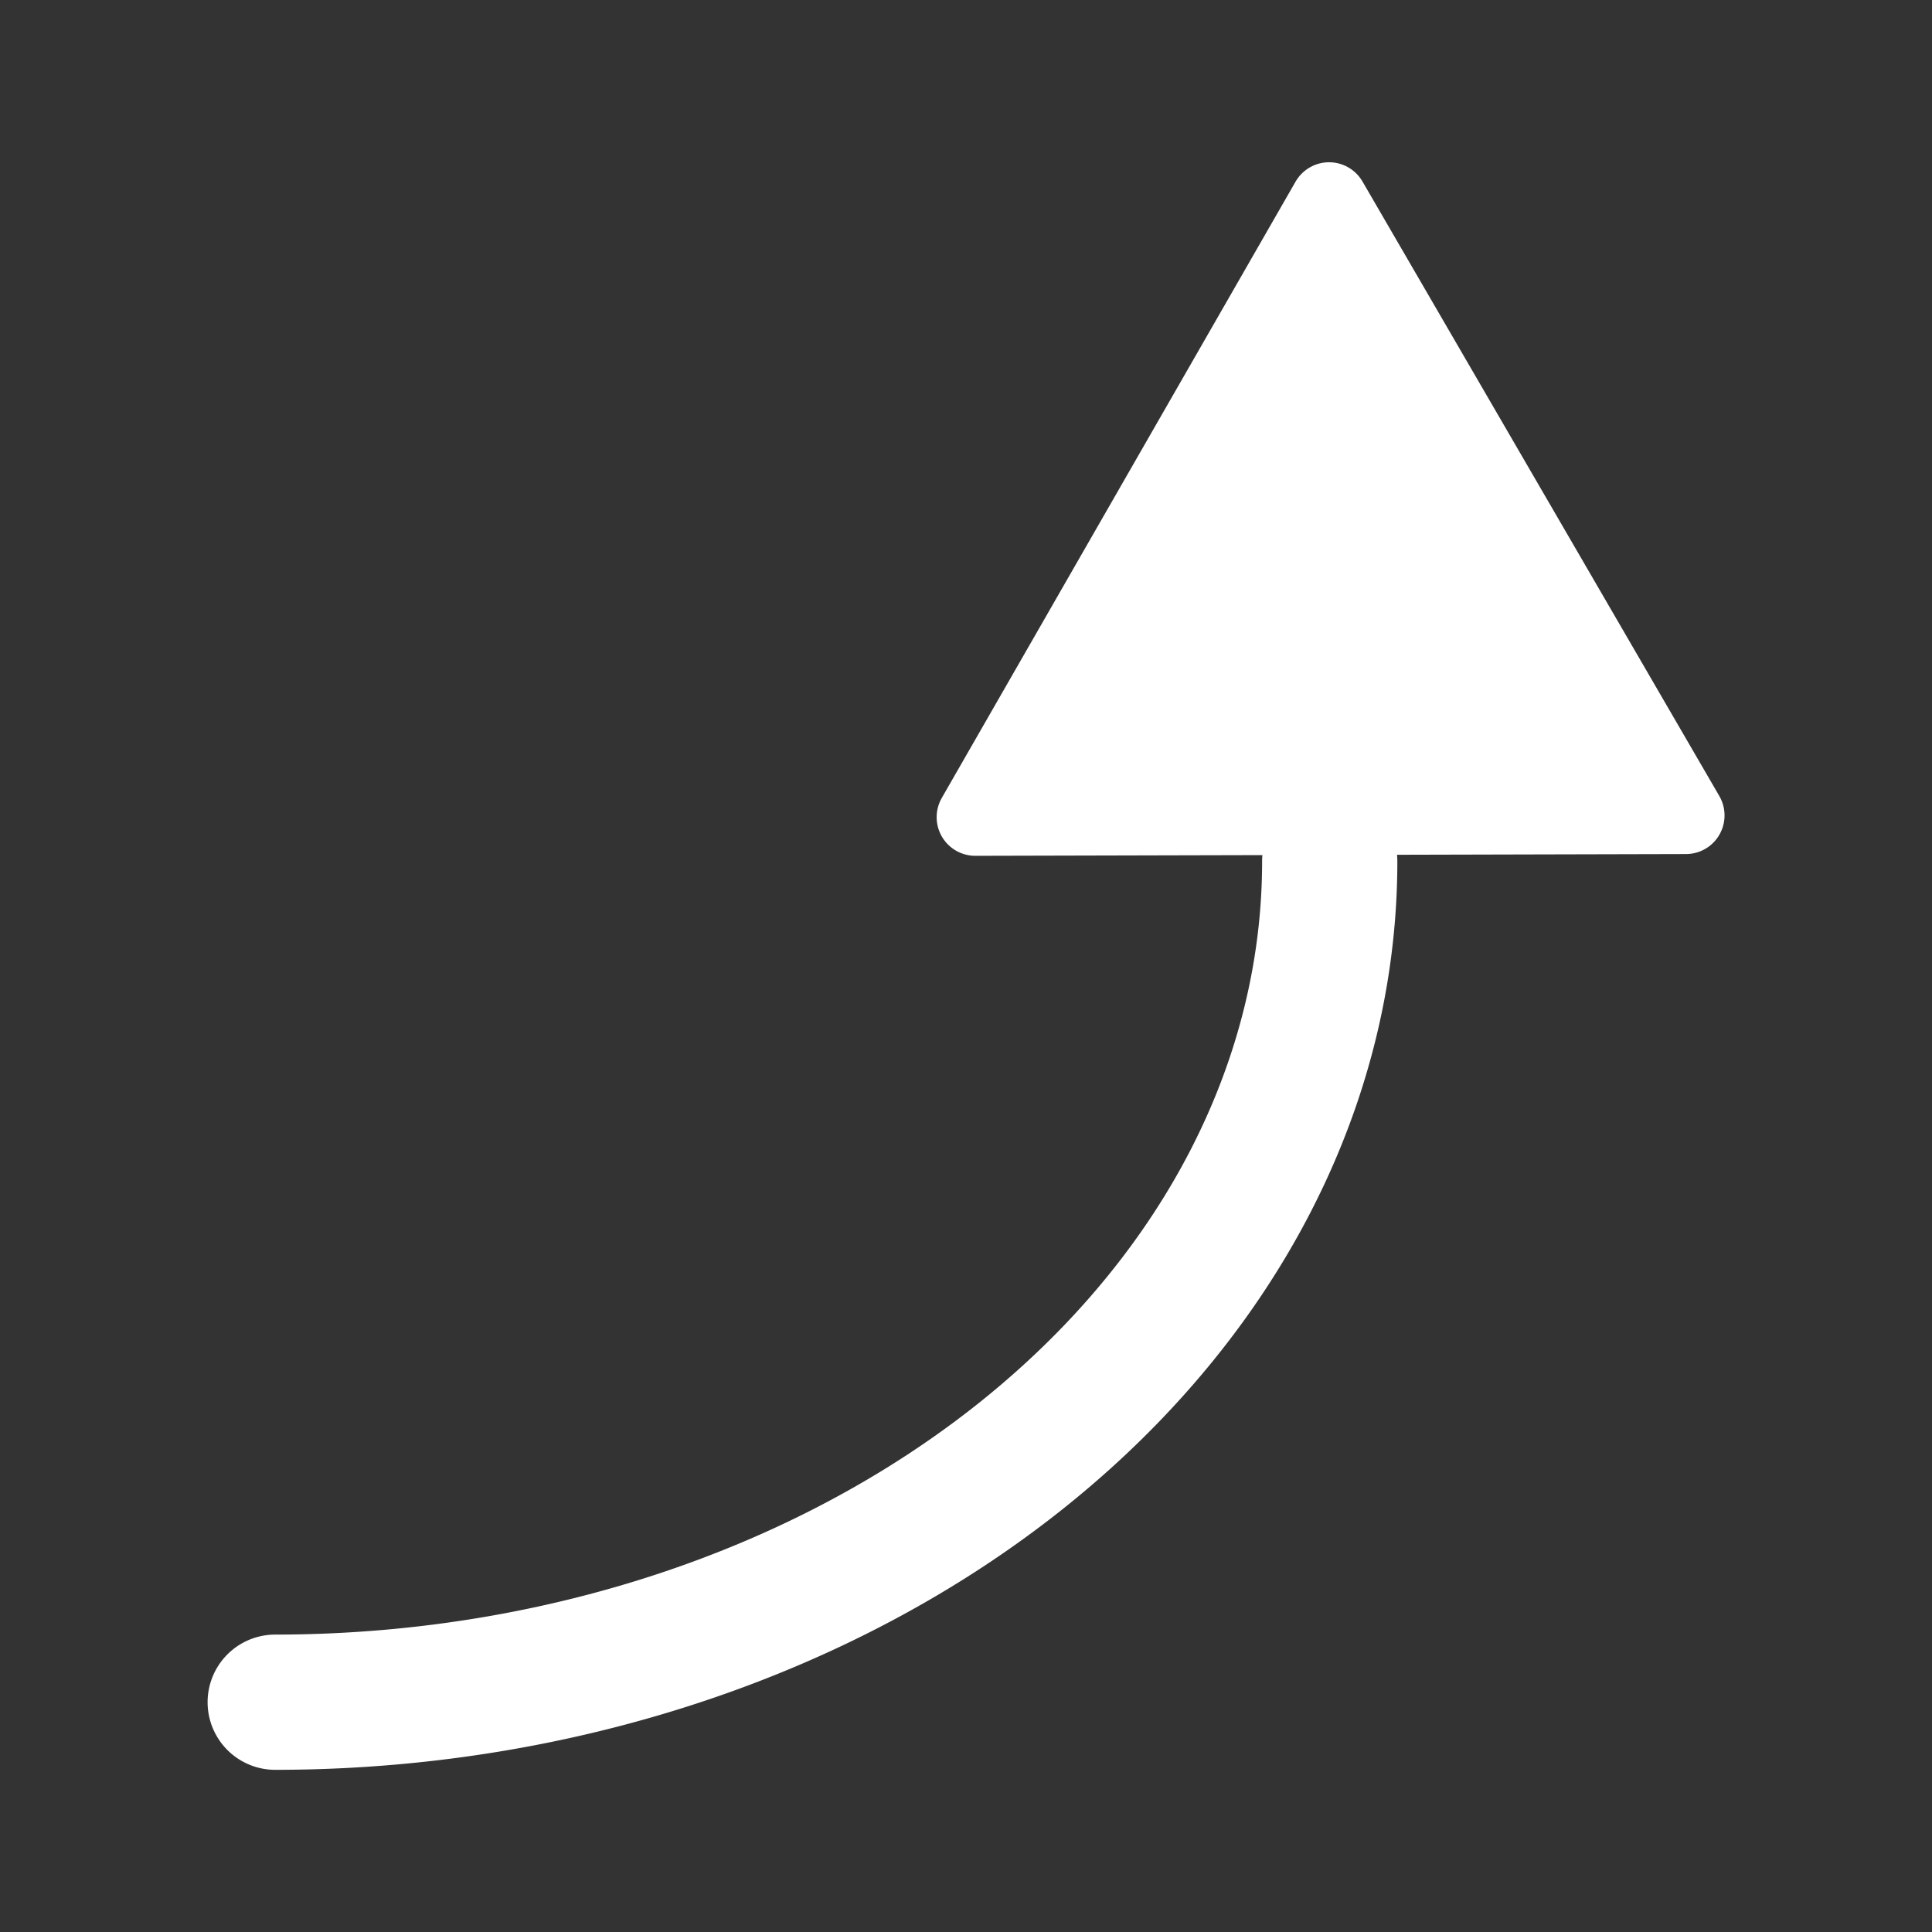 <?xml version="1.0" encoding="UTF-8" standalone="no"?>
<svg
   xmlns:dc="http://purl.org/dc/elements/1.1/"
   xmlns:cc="http://creativecommons.org/ns#"
   xmlns:rdf="http://www.w3.org/1999/02/22-rdf-syntax-ns#"
   xmlns:svg="http://www.w3.org/2000/svg"
   xmlns="http://www.w3.org/2000/svg"
   xmlns:sodipodi="http://sodipodi.sourceforge.net/DTD/sodipodi-0.dtd"
   xmlns:inkscape="http://www.inkscape.org/namespaces/inkscape"
   width="100"
   height="100"
   viewBox="0 0 26.458 26.458"
   version="1.1"
   id="svg8"
   inkscape:version="1.0.1 (c497b03c, 2020-09-10)"
   sodipodi:docname="double.svg">
  <rect x="0" y="0" width="26.458" height="26.458" fill="#333333" stroke="none"/>
  <style
     id="style833"></style>
  <defs
     id="defs2" />
  <sodipodi:namedview
     id="base"
     pagecolor="#888888"
     bordercolor="#666666"
     borderopacity="1.0"
     inkscape:pageopacity="0"
     inkscape:pageshadow="2"
     inkscape:zoom="5.6"
     inkscape:cx="30.982142"
     inkscape:cy="50.178571"
     inkscape:document-units="mm"
     inkscape:current-layer="g1461"
     inkscape:document-rotation="0"
     showgrid="false"
     units="px"
     inkscape:window-width="1444"
     inkscape:window-height="971"
     inkscape:window-x="464"
     inkscape:window-y="25"
     inkscape:window-maximized="0" />
  <g
     inkscape:label="Layer 1"
     inkscape:groupmode="layer"
     id="layer1">
    <g
       id="g847"
       transform="translate(-0.196,0.289)"
       style="stroke-width:1.852;stroke-miterlimit:4;stroke-dasharray:none">
      <g
         id="g1461"
         transform="translate(-0.961,0.615)">
        <g
           id="g1480"
           transform="translate(-0.185,0.364)">
          <path
             style="fill:none;stroke:#ffffff;stroke-width:1.852;stroke-linecap:round;stroke-linejoin:round;stroke-miterlimit:4;stroke-dasharray:none;stroke-opacity:1"
             id="path839"
             sodipodi:type="arc"
             sodipodi:cx="5.1112428"
             sodipodi:cy="10.529795"
             sodipodi:rx="14.44117"
             sodipodi:ry="11.513351"
             sodipodi:start="0"
             sodipodi:end="1.5707963"
             sodipodi:arc-type="arc"
             d="M 19.552,10.53 A 14.441,11.513 0 0 1 5.111,22.043"
             sodipodi:open="true" />
          <path
             sodipodi:type="star"
             style="fill:#ffffff;stroke:#ffffff;stroke-width:1.058;stroke-linejoin:round;stroke-miterlimit:4;stroke-dasharray:none;stroke-opacity:1"
             id="path841"
             sodipodi:sides="3"
             sodipodi:cx="19.556976"
             sodipodi:cy="7.101387"
             sodipodi:r1="5.618773"
             sodipodi:r2="2.8093863"
             sodipodi:arg1="0.52113814"
             sodipodi:arg2="1.5683357"
             inkscape:flatsided="true"
             inkscape:rounded="3.46945e-18"
             inkscape:randomized="0"
             d="m 24.43,9.899 -9.732,0.024 4.845,-8.44 z"
             inkscape:transform-center-x="-0.0069153907"
             inkscape:transform-center-y="-1.3987011" />
        </g>
      </g>
    </g>
  </g>
</svg>
